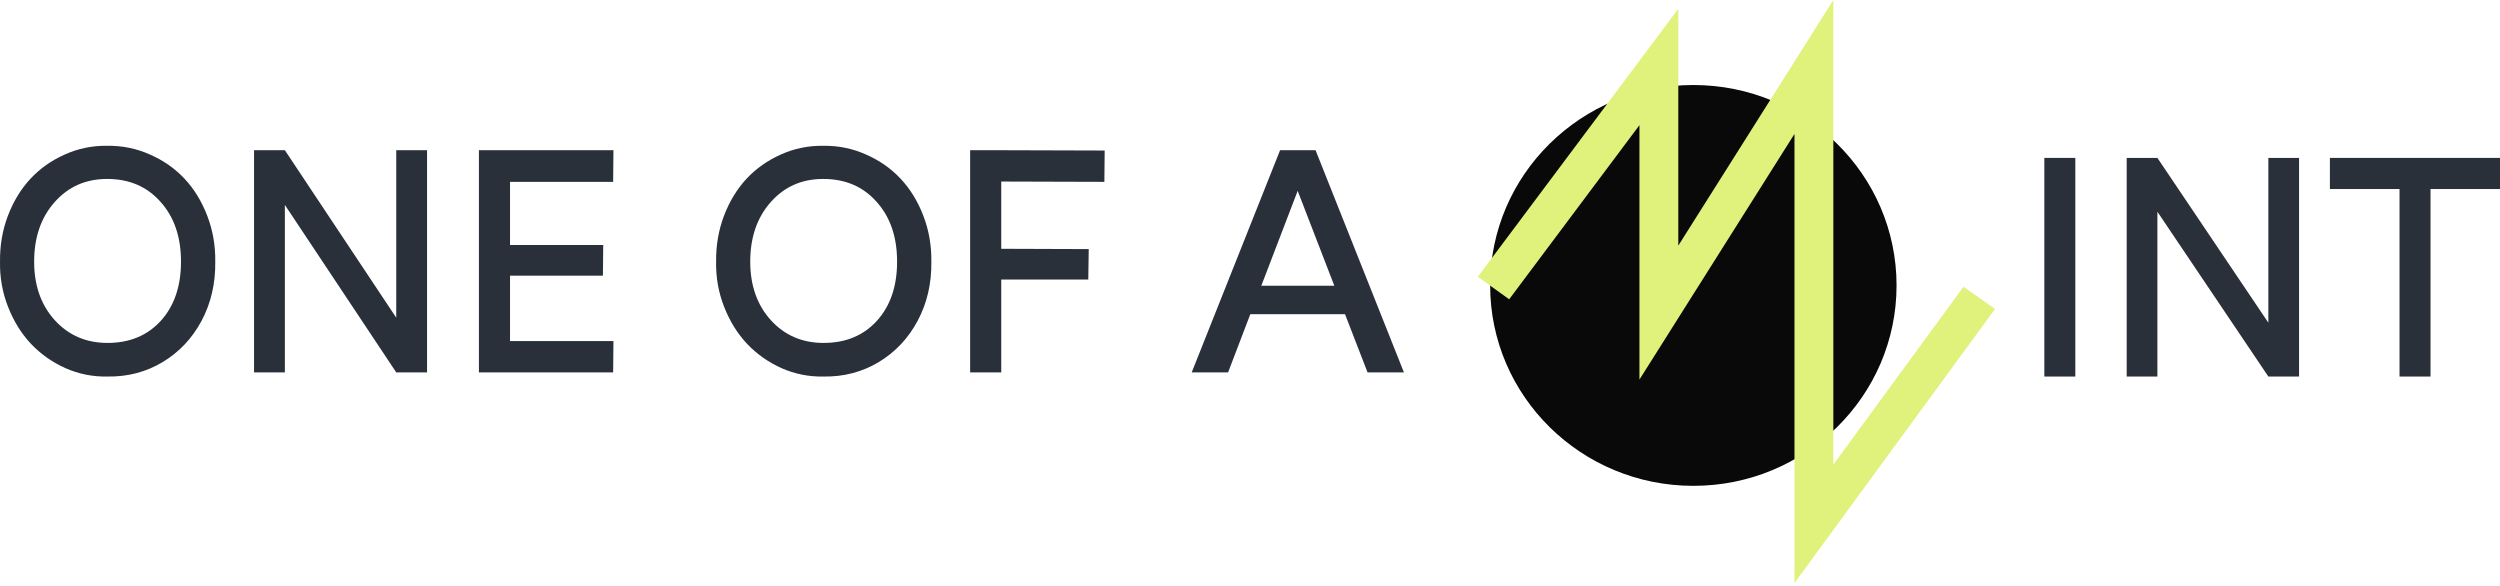 <svg width="243" height="57" viewBox="0 0 243 57" fill="none" xmlns="http://www.w3.org/2000/svg">
<path d="M10.419 14.17C11.88 14.151 13.264 14.433 14.569 15.017C15.884 15.591 17.009 16.379 17.944 17.379C18.879 18.379 19.614 19.582 20.15 20.988C20.686 22.385 20.944 23.865 20.924 25.43C20.953 27.539 20.51 29.455 19.595 31.178C18.679 32.891 17.413 34.233 15.796 35.203C14.189 36.164 12.406 36.629 10.449 36.6C9.027 36.629 7.663 36.357 6.358 35.783C5.062 35.199 3.942 34.406 2.997 33.406C2.062 32.406 1.322 31.208 0.777 29.811C0.231 28.415 -0.027 26.955 0.002 25.43C-0.017 23.865 0.236 22.385 0.762 20.988C1.298 19.582 2.028 18.379 2.954 17.379C3.889 16.379 5.004 15.591 6.299 15.017C7.595 14.433 8.968 14.151 10.419 14.17ZM10.449 33.332C12.601 33.332 14.33 32.614 15.635 31.178C16.941 29.732 17.593 27.816 17.593 25.43C17.593 23.033 16.931 21.097 15.606 19.622C14.291 18.136 12.562 17.394 10.419 17.394C8.335 17.394 6.63 18.146 5.306 19.651C3.981 21.147 3.319 23.073 3.319 25.43C3.319 27.747 3.986 29.643 5.32 31.119C6.665 32.594 8.374 33.332 10.449 33.332Z" fill="#29303A"/>
<path d="M41.51 14.601V36.199H38.515L27.689 19.919V36.199H24.694V14.601H27.689L38.515 30.881V14.601H41.51Z" fill="#29303A"/>
<path d="M49.575 33.154H59.627L59.598 36.199H46.726H46.551V14.601H49.575H59.627L59.598 17.676H49.575V23.811H58.634L58.604 26.796H49.575V33.154Z" fill="#29303A"/>
<path d="M80.023 14.17C81.484 14.151 82.867 14.433 84.172 15.017C85.487 15.591 86.612 16.379 87.547 17.379C88.483 18.379 89.218 19.582 89.754 20.988C90.289 22.385 90.547 23.865 90.528 25.43C90.557 27.539 90.114 29.455 89.198 31.178C88.283 32.891 87.017 34.233 85.4 35.203C83.793 36.164 82.01 36.629 80.052 36.6C78.63 36.629 77.267 36.357 75.962 35.783C74.666 35.199 73.546 34.406 72.601 33.406C71.666 32.406 70.926 31.208 70.38 29.811C69.835 28.415 69.577 26.955 69.606 25.43C69.587 23.865 69.84 22.385 70.366 20.988C70.901 19.582 71.632 18.379 72.557 17.379C73.492 16.379 74.608 15.591 75.903 15.017C77.198 14.433 78.572 14.151 80.023 14.17ZM80.052 33.332C82.205 33.332 83.934 32.614 85.239 31.178C86.544 29.732 87.197 27.816 87.197 25.43C87.197 23.033 86.535 21.097 85.21 19.622C83.895 18.136 82.166 17.394 80.023 17.394C77.939 17.394 76.234 18.146 74.91 19.651C73.585 21.147 72.923 23.073 72.923 25.43C72.923 27.747 73.59 29.643 74.924 31.119C76.268 32.594 77.978 33.332 80.052 33.332Z" fill="#29303A"/>
<path d="M107.345 17.676L97.322 17.646V24.182L105.825 24.212L105.781 27.168H97.322V36.199H94.297V14.601H97.322L107.374 14.631L107.345 17.676Z" fill="#29303A"/>
<path d="M132.927 36.199L130.736 30.539H121.531L119.369 36.199H115.833L124.424 14.601H127.653H127.872L136.463 36.199H132.927ZM122.598 27.776H129.698L126.134 18.552L122.598 27.776Z" fill="#29303A"/>
<path d="M201.722 36.6H198.71V15.348H201.722V36.6Z" fill="#29303A"/>
<path d="M223.468 15.348V36.6H220.484L209.699 20.581V36.6H206.715V15.348H209.699L220.484 31.368V15.348H223.468Z" fill="#29303A"/>
<path d="M243 15.348V18.374H236.247V36.6H233.234V18.374H226.466V15.348H243Z" fill="#29303A"/>
<path d="M184.345 27.744C184.345 38.503 175.502 47.224 164.594 47.224C153.685 47.224 144.842 38.503 144.842 27.744C144.842 16.985 153.685 8.263 164.594 8.263C175.502 8.263 184.345 16.985 184.345 27.744Z" fill="#090909"/>
<path fill-rule="evenodd" clip-rule="evenodd" d="M178.201 0V45.159L190.851 27.873L193.921 30.029L174.423 56.671V13.02L159.354 36.894V12.165L146.692 29.09L143.645 26.903L163.131 0.855V23.874L178.201 0Z" fill="#E0F27B"/>
</svg>
